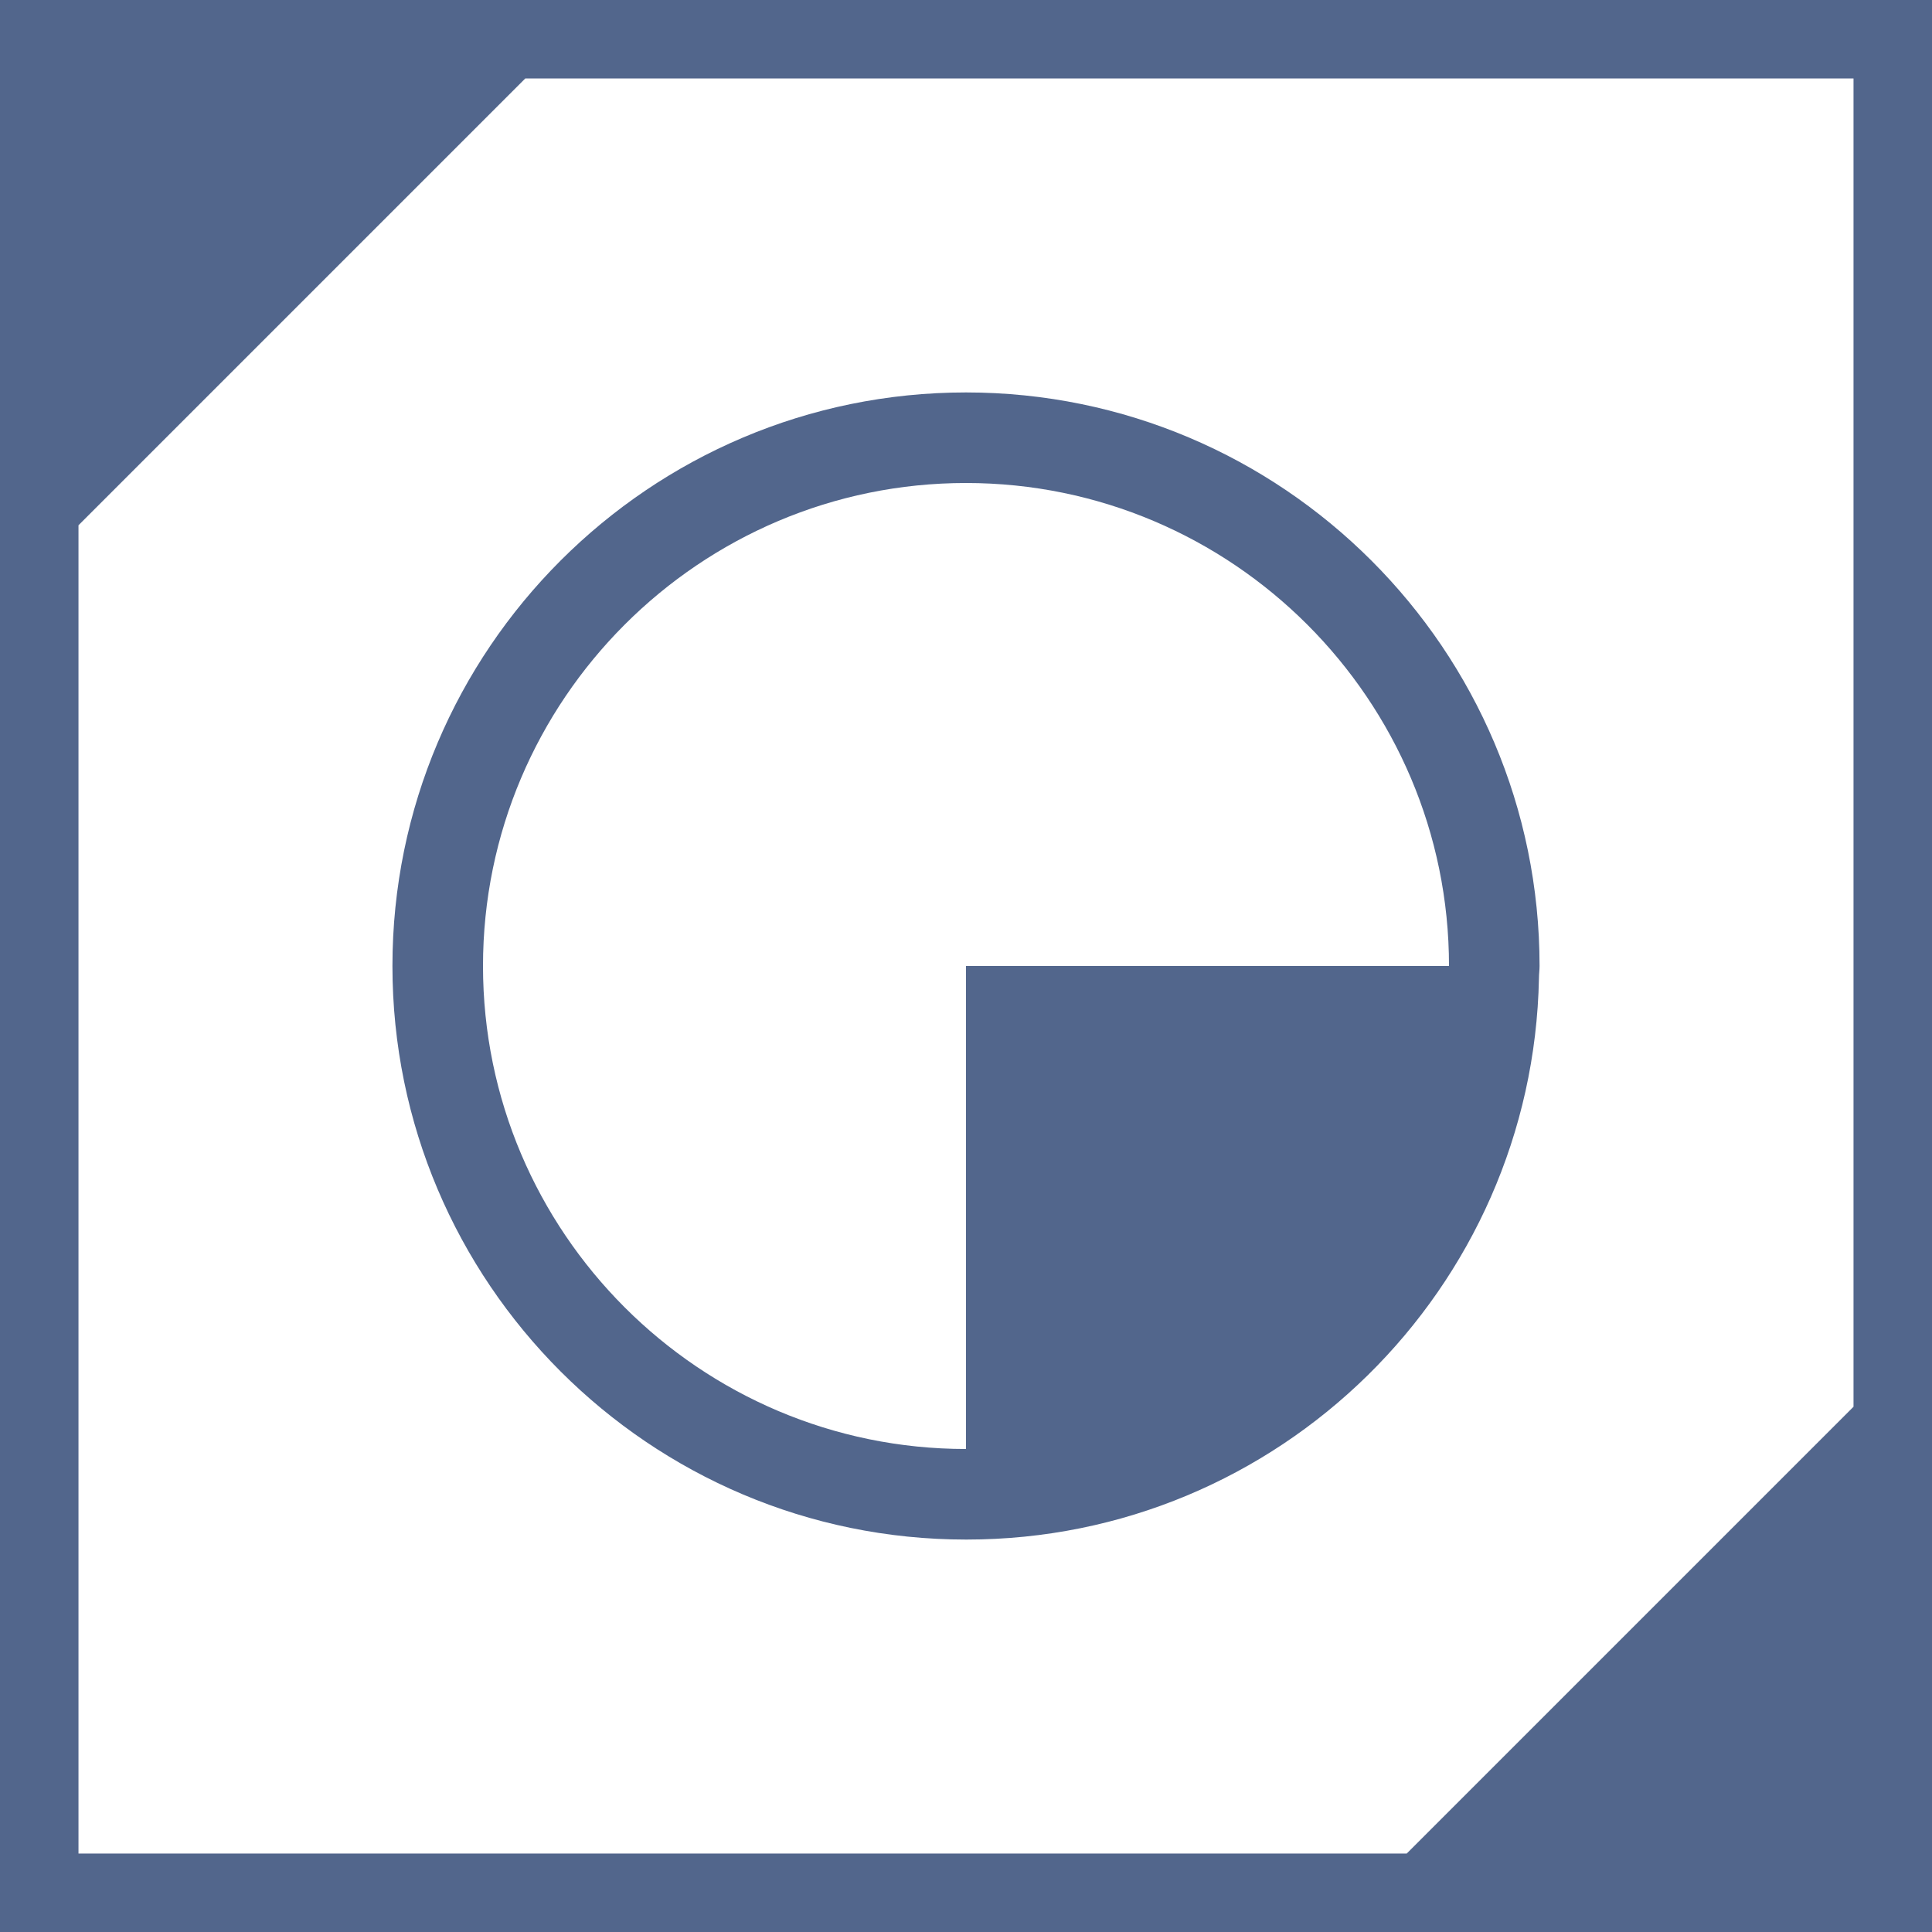 <?xml version="1.0" encoding="utf-8"?>
<!-- Generator: Adobe Illustrator 26.2.0, SVG Export Plug-In . SVG Version: 6.00 Build 0)  -->
<svg version="1.1" id="Layer_1" xmlns="http://www.w3.org/2000/svg" xmlns:xlink="http://www.w3.org/1999/xlink" x="0px" y="0px"
	 viewBox="0 0 320 320" style="enable-background:new 0 0 320 320;" xml:space="preserve">
<style type="text/css">
	.st0{clip-path:url(#SVGID_00000075846591084806025840000015315216572636772522_);fill:#52668C;}
</style>
<g>
	<defs>
		<rect id="SVGID_1_" width="320" height="320"/>
	</defs>
	<clipPath id="SVGID_00000057147486385053304650000013885845579707587984_">
		<use xlink:href="#SVGID_1_"  style="overflow:visible;"/>
	</clipPath>
	<path style="clip-path:url(#SVGID_00000057147486385053304650000013885845579707587984_);fill:#52668C;" d="M240,160h-80v80
		c-44.1,0-80-35.9-80-80s35.9-80,80-80C204.1,80,240,115.9,240,160 M254.9,162c0-0.7,0.1-1.3,0.1-2c0-52.4-42.6-95-95-95
		s-95,42.6-95,95s42.6,95,95,95c0,0,0,0,0.1,0C211.8,255,253.9,213.5,254.9,162 M307,233l-74,74H13V87l74-74h220V233z M320,320V220
		V0H100H0v100v220h220H320z"/>
</g>
</svg>
